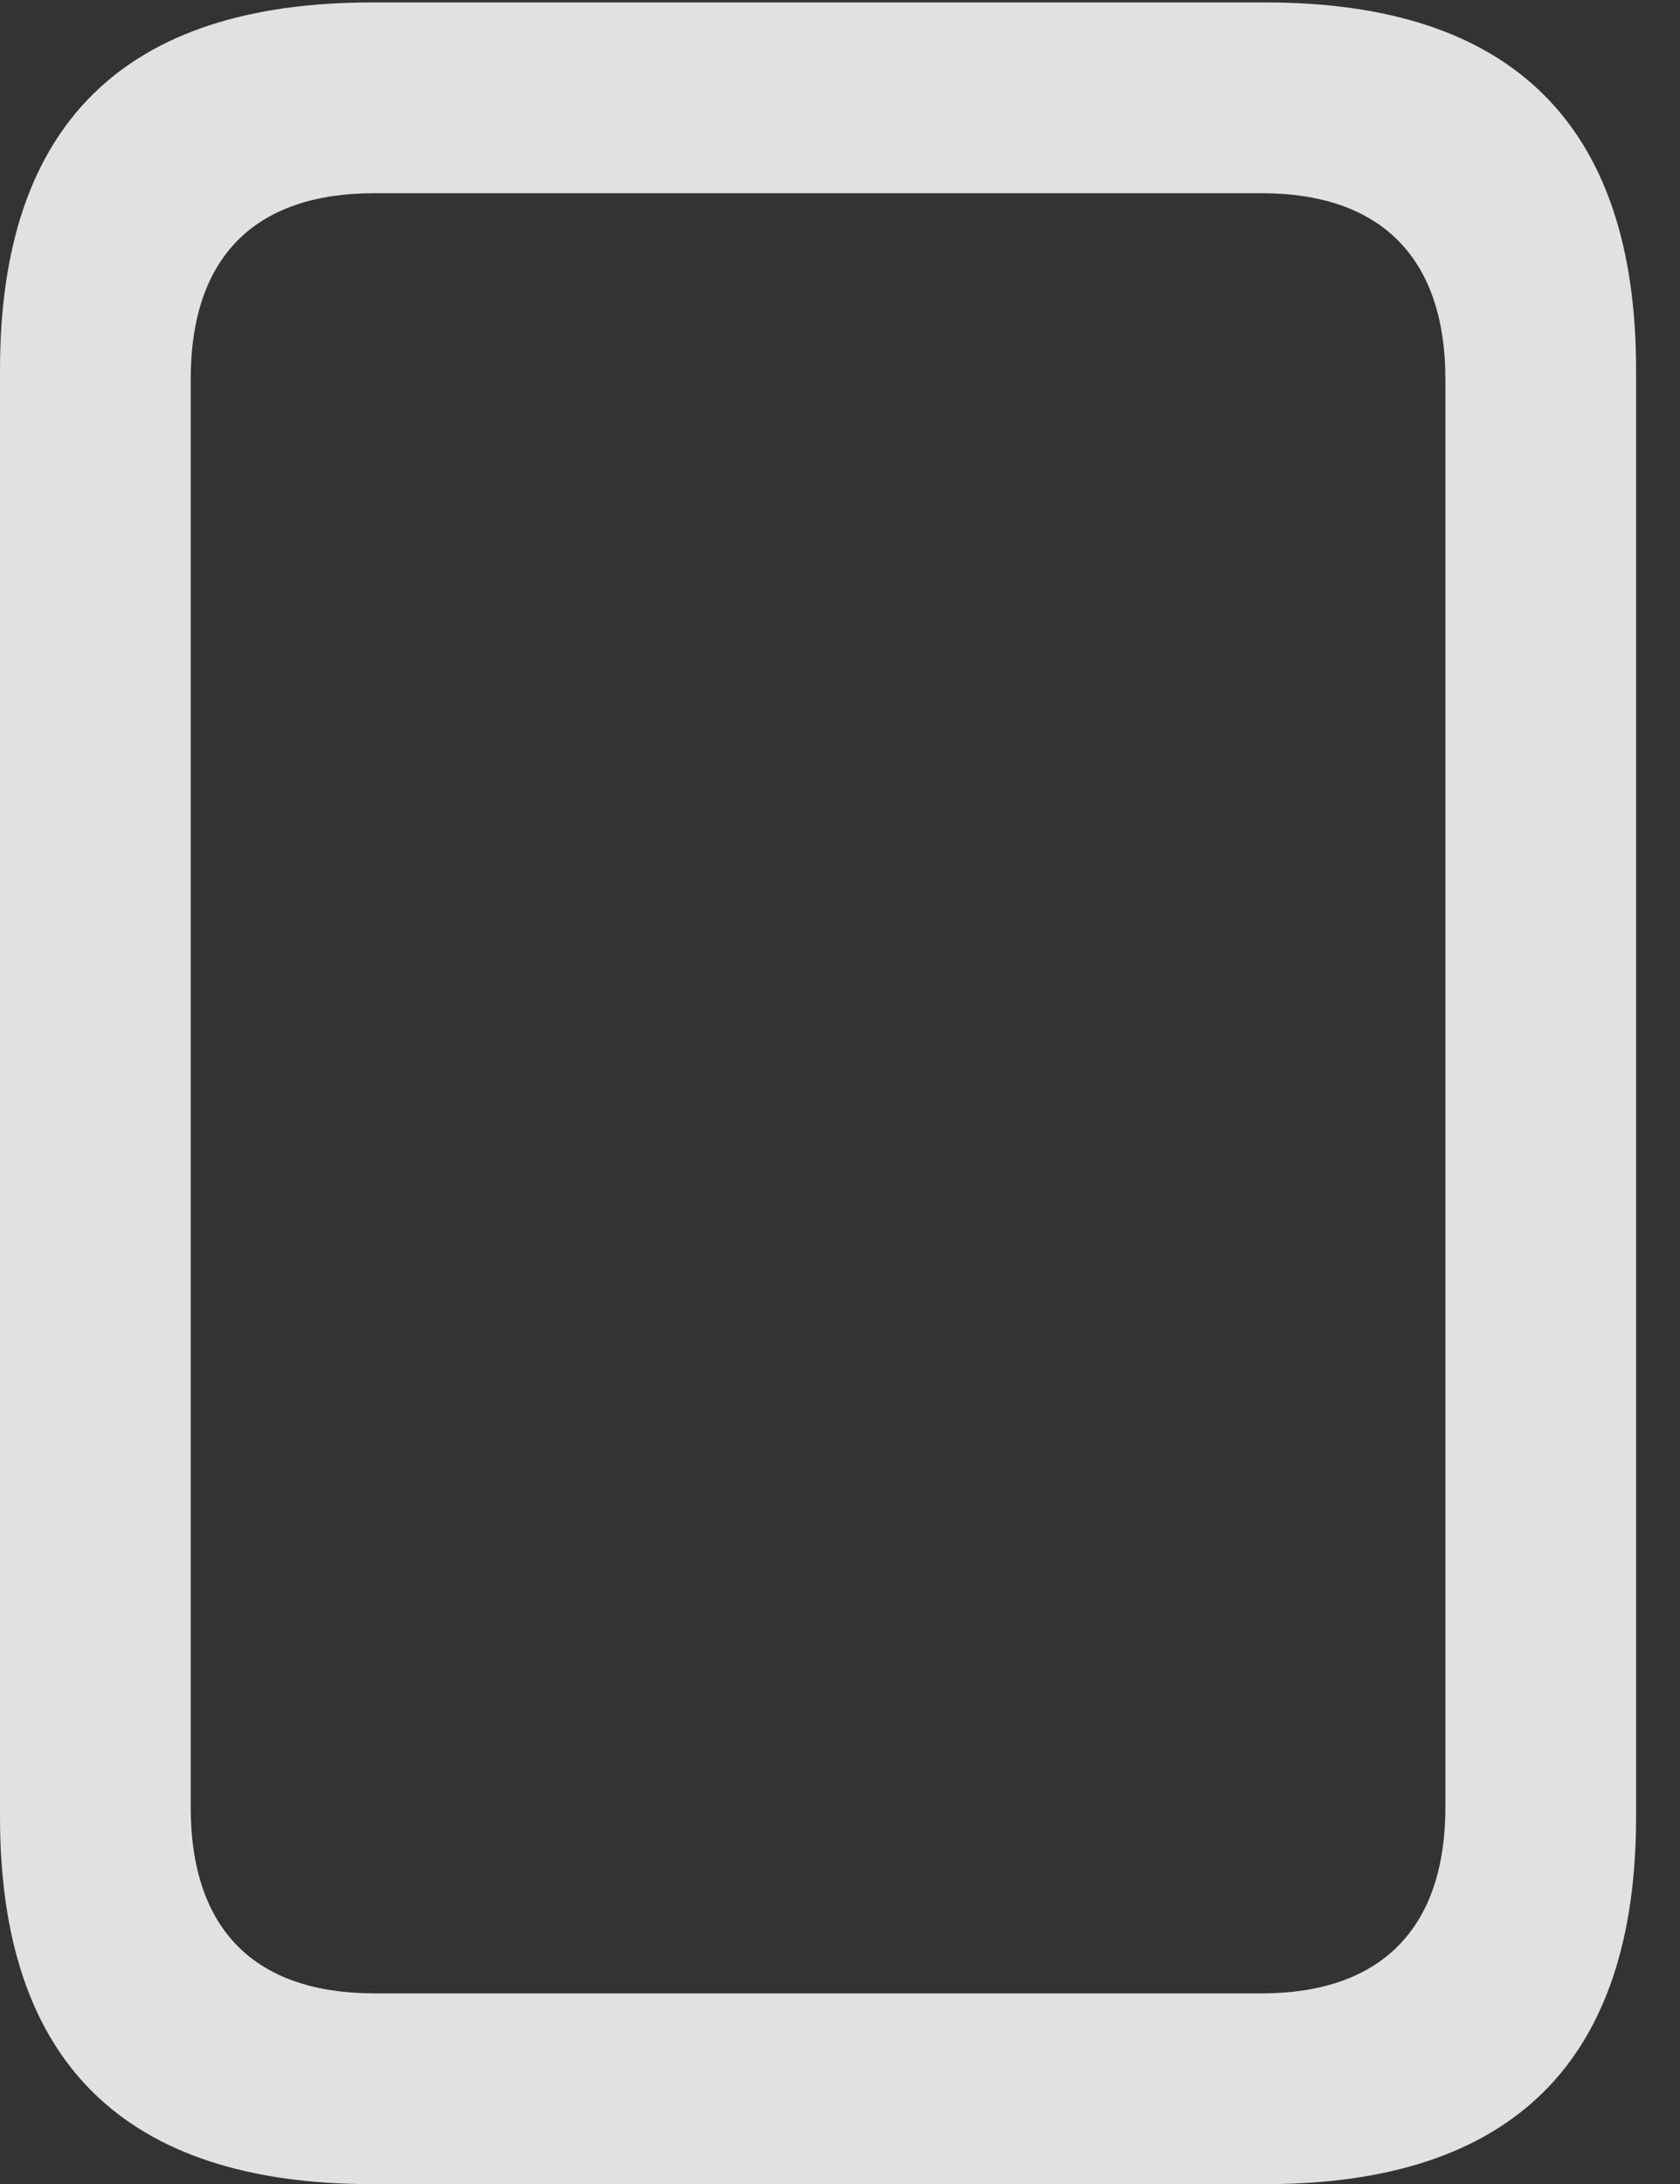 <?xml version="1.0" encoding="UTF-8"?>
<!--Generator: Apple Native CoreSVG 232.5-->
<!DOCTYPE svg
PUBLIC "-//W3C//DTD SVG 1.1//EN"
       "http://www.w3.org/Graphics/SVG/1.1/DTD/svg11.dtd">
<svg version="1.1" xmlns="http://www.w3.org/2000/svg" xmlns:xlink="http://www.w3.org/1999/xlink" width="13.848" height="17.998">
 <rect width="100%" height="100%" fill="#333333" stroke="none"/>
 <g>
  <rect height="17.998" opacity="0" width="13.848" x="0" y="0"/>
  <path d="M3.066 17.998L10.43 17.998C12.471 17.998 13.486 16.982 13.486 14.971L13.486 3.047C13.486 1.035 12.471 0.02 10.43 0.02L3.066 0.02C1.025 0.02 0 1.025 0 3.047L0 14.971C0 16.992 1.025 17.998 3.066 17.998ZM3.086 16.426C2.109 16.426 1.572 15.908 1.572 14.893L1.572 3.125C1.572 2.109 2.109 1.592 3.086 1.592L10.4 1.592C11.367 1.592 11.914 2.109 11.914 3.125L11.914 14.893C11.914 15.908 11.367 16.426 10.4 16.426Z" fill="#ffffff" fill-opacity="0.85"/>
 </g>
</svg>
